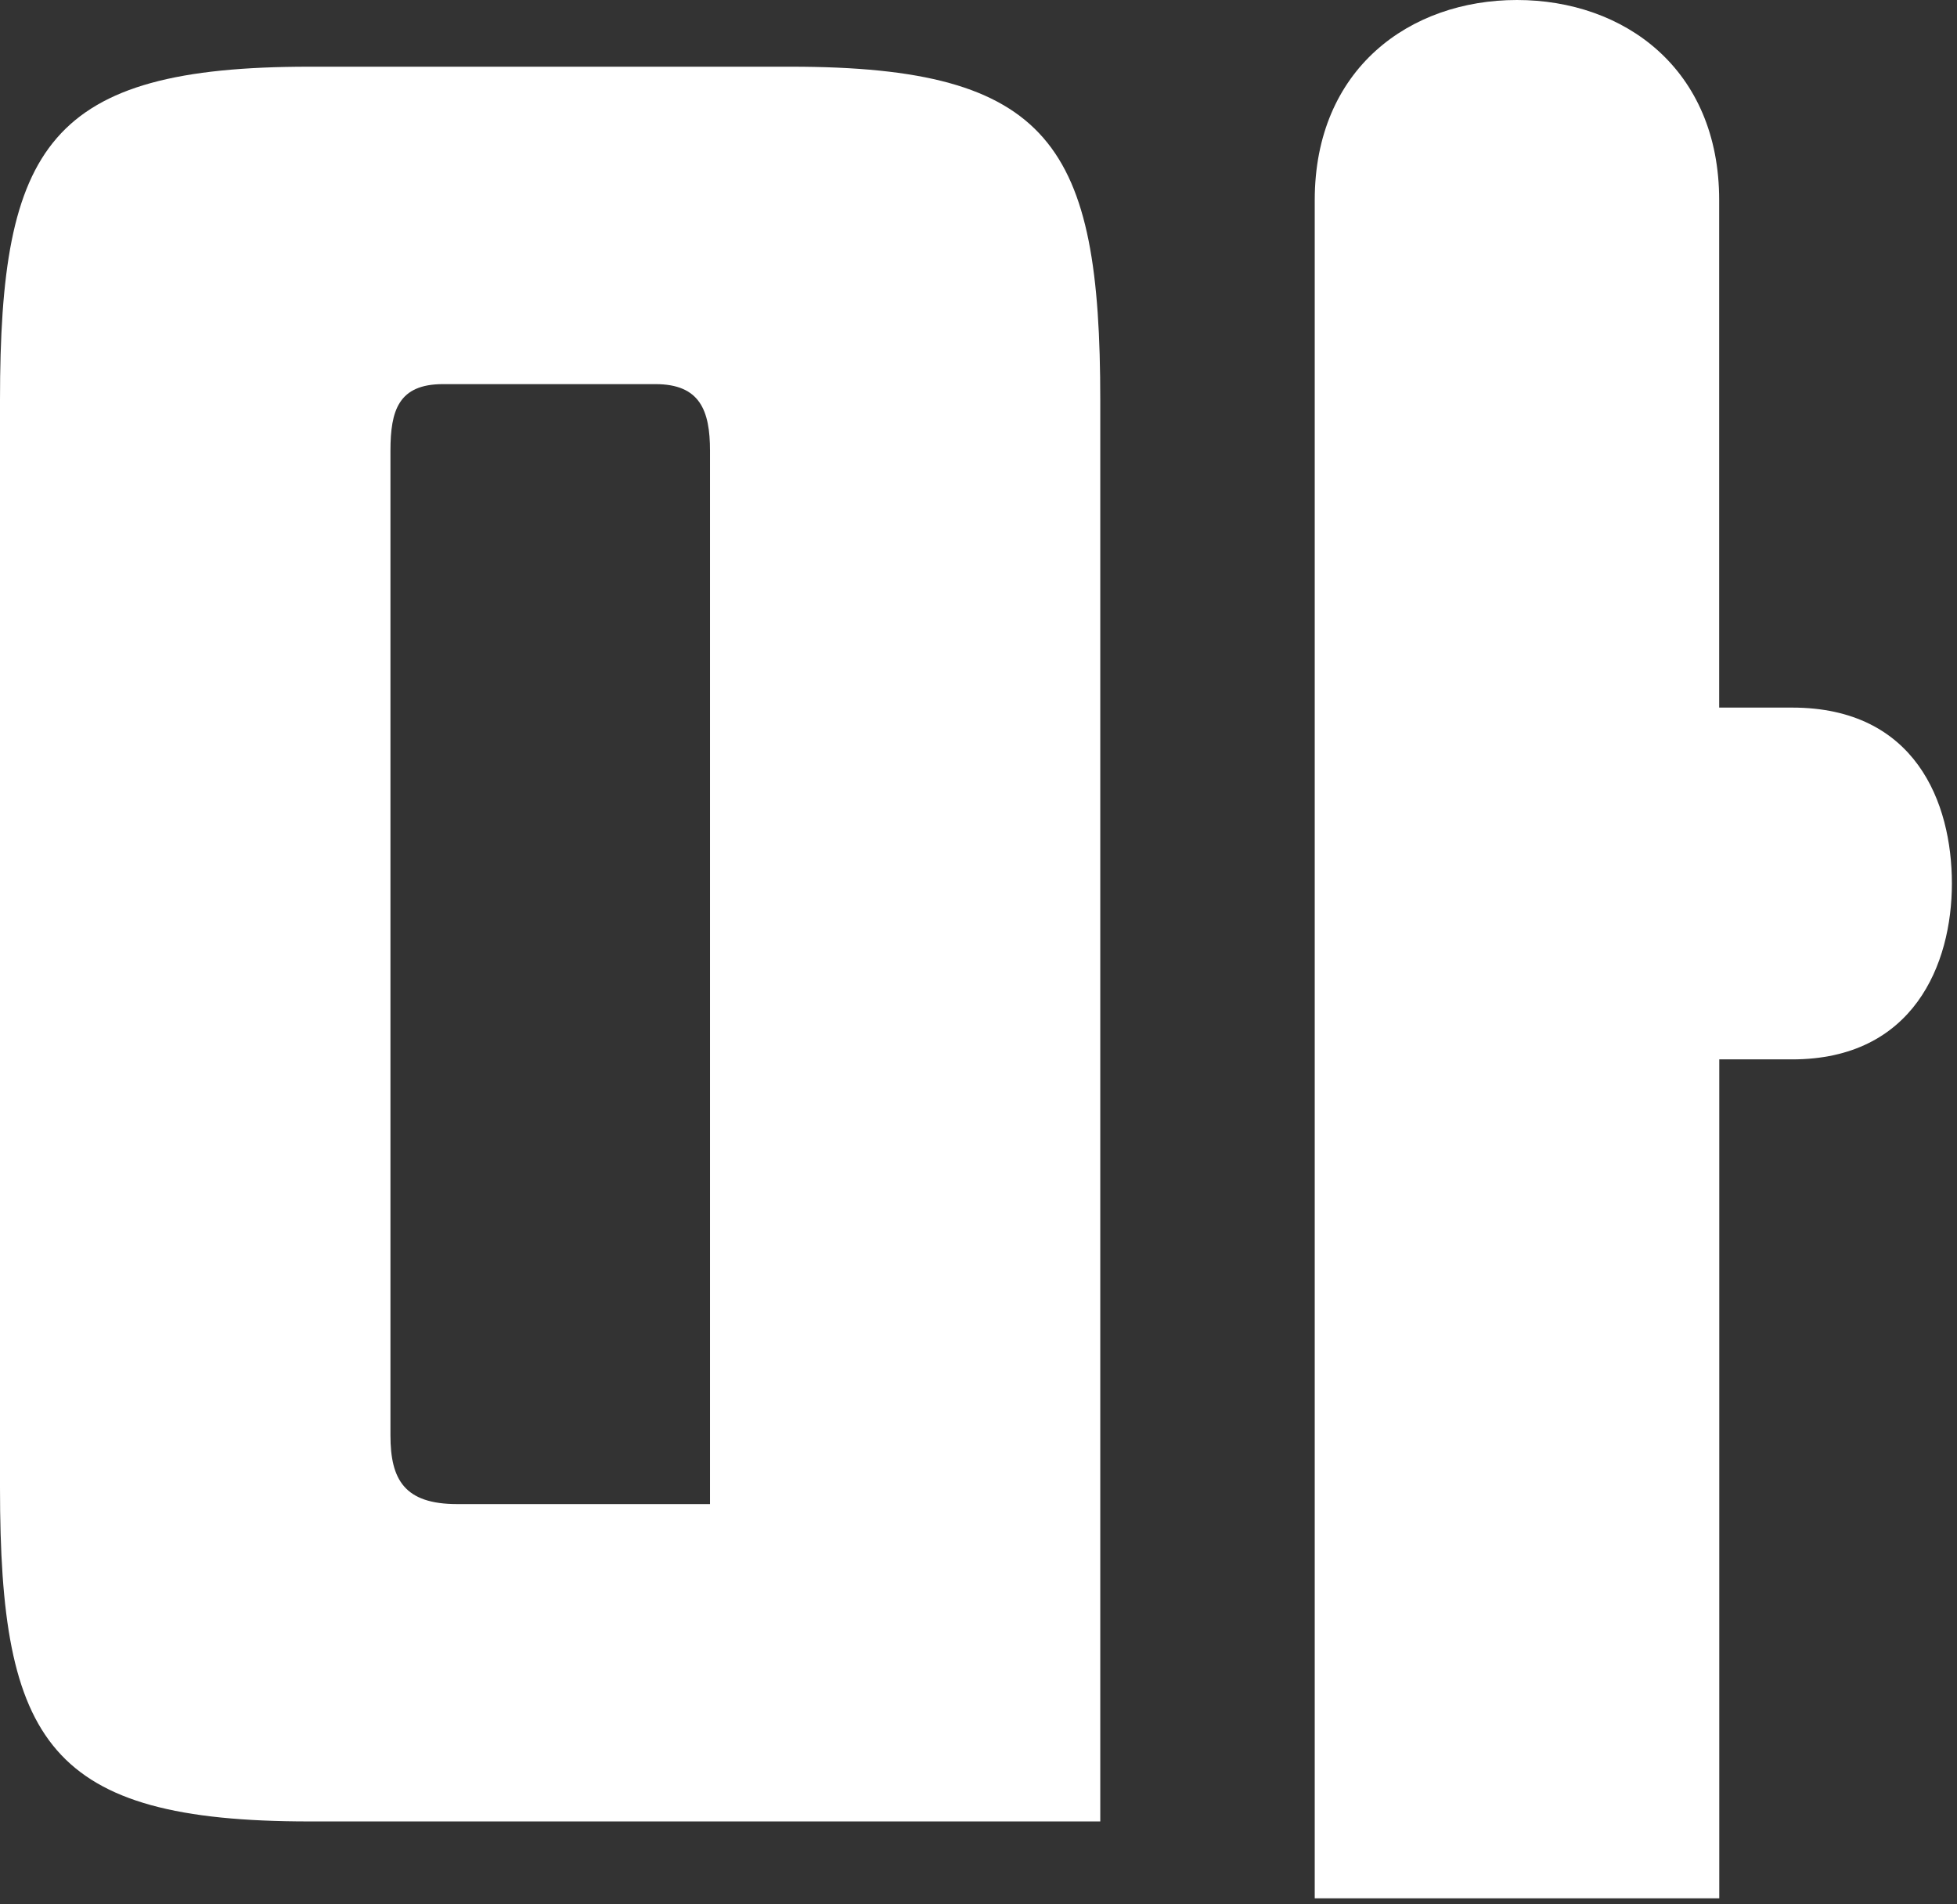 <svg width="185" height="180" viewBox="0 0 185 180" fill="none" xmlns="http://www.w3.org/2000/svg">
<rect x="0" y="0" width="185" height="180" fill="#333333" stroke="none"/>
<path d="M74.758 6.304C99.421 6.304 104.012 13.755 104.012 37.832V172.164H29.253C4.591 172.164 0 164.713 0 140.636V37.832C0 13.755 4.591 6.304 29.253 6.304H74.758ZM67.119 142.168V42.612C67.119 38.786 66.164 36.308 61.958 36.308H41.878C37.673 36.308 36.91 38.795 36.91 42.612V135.672C36.91 139.875 38.251 142.168 43.218 142.168H67.119ZM169.413 66.882C181.074 66.882 184.517 75.865 184.517 83.508C184.517 91.151 180.881 100.134 169.413 100.134H162.527V179.431H124.285V18.92C124.285 6.496 133.274 0 143.401 0C153.529 0 162.518 6.496 162.518 18.92V66.882H169.404H169.413Z" fill="white"/>
</svg>
